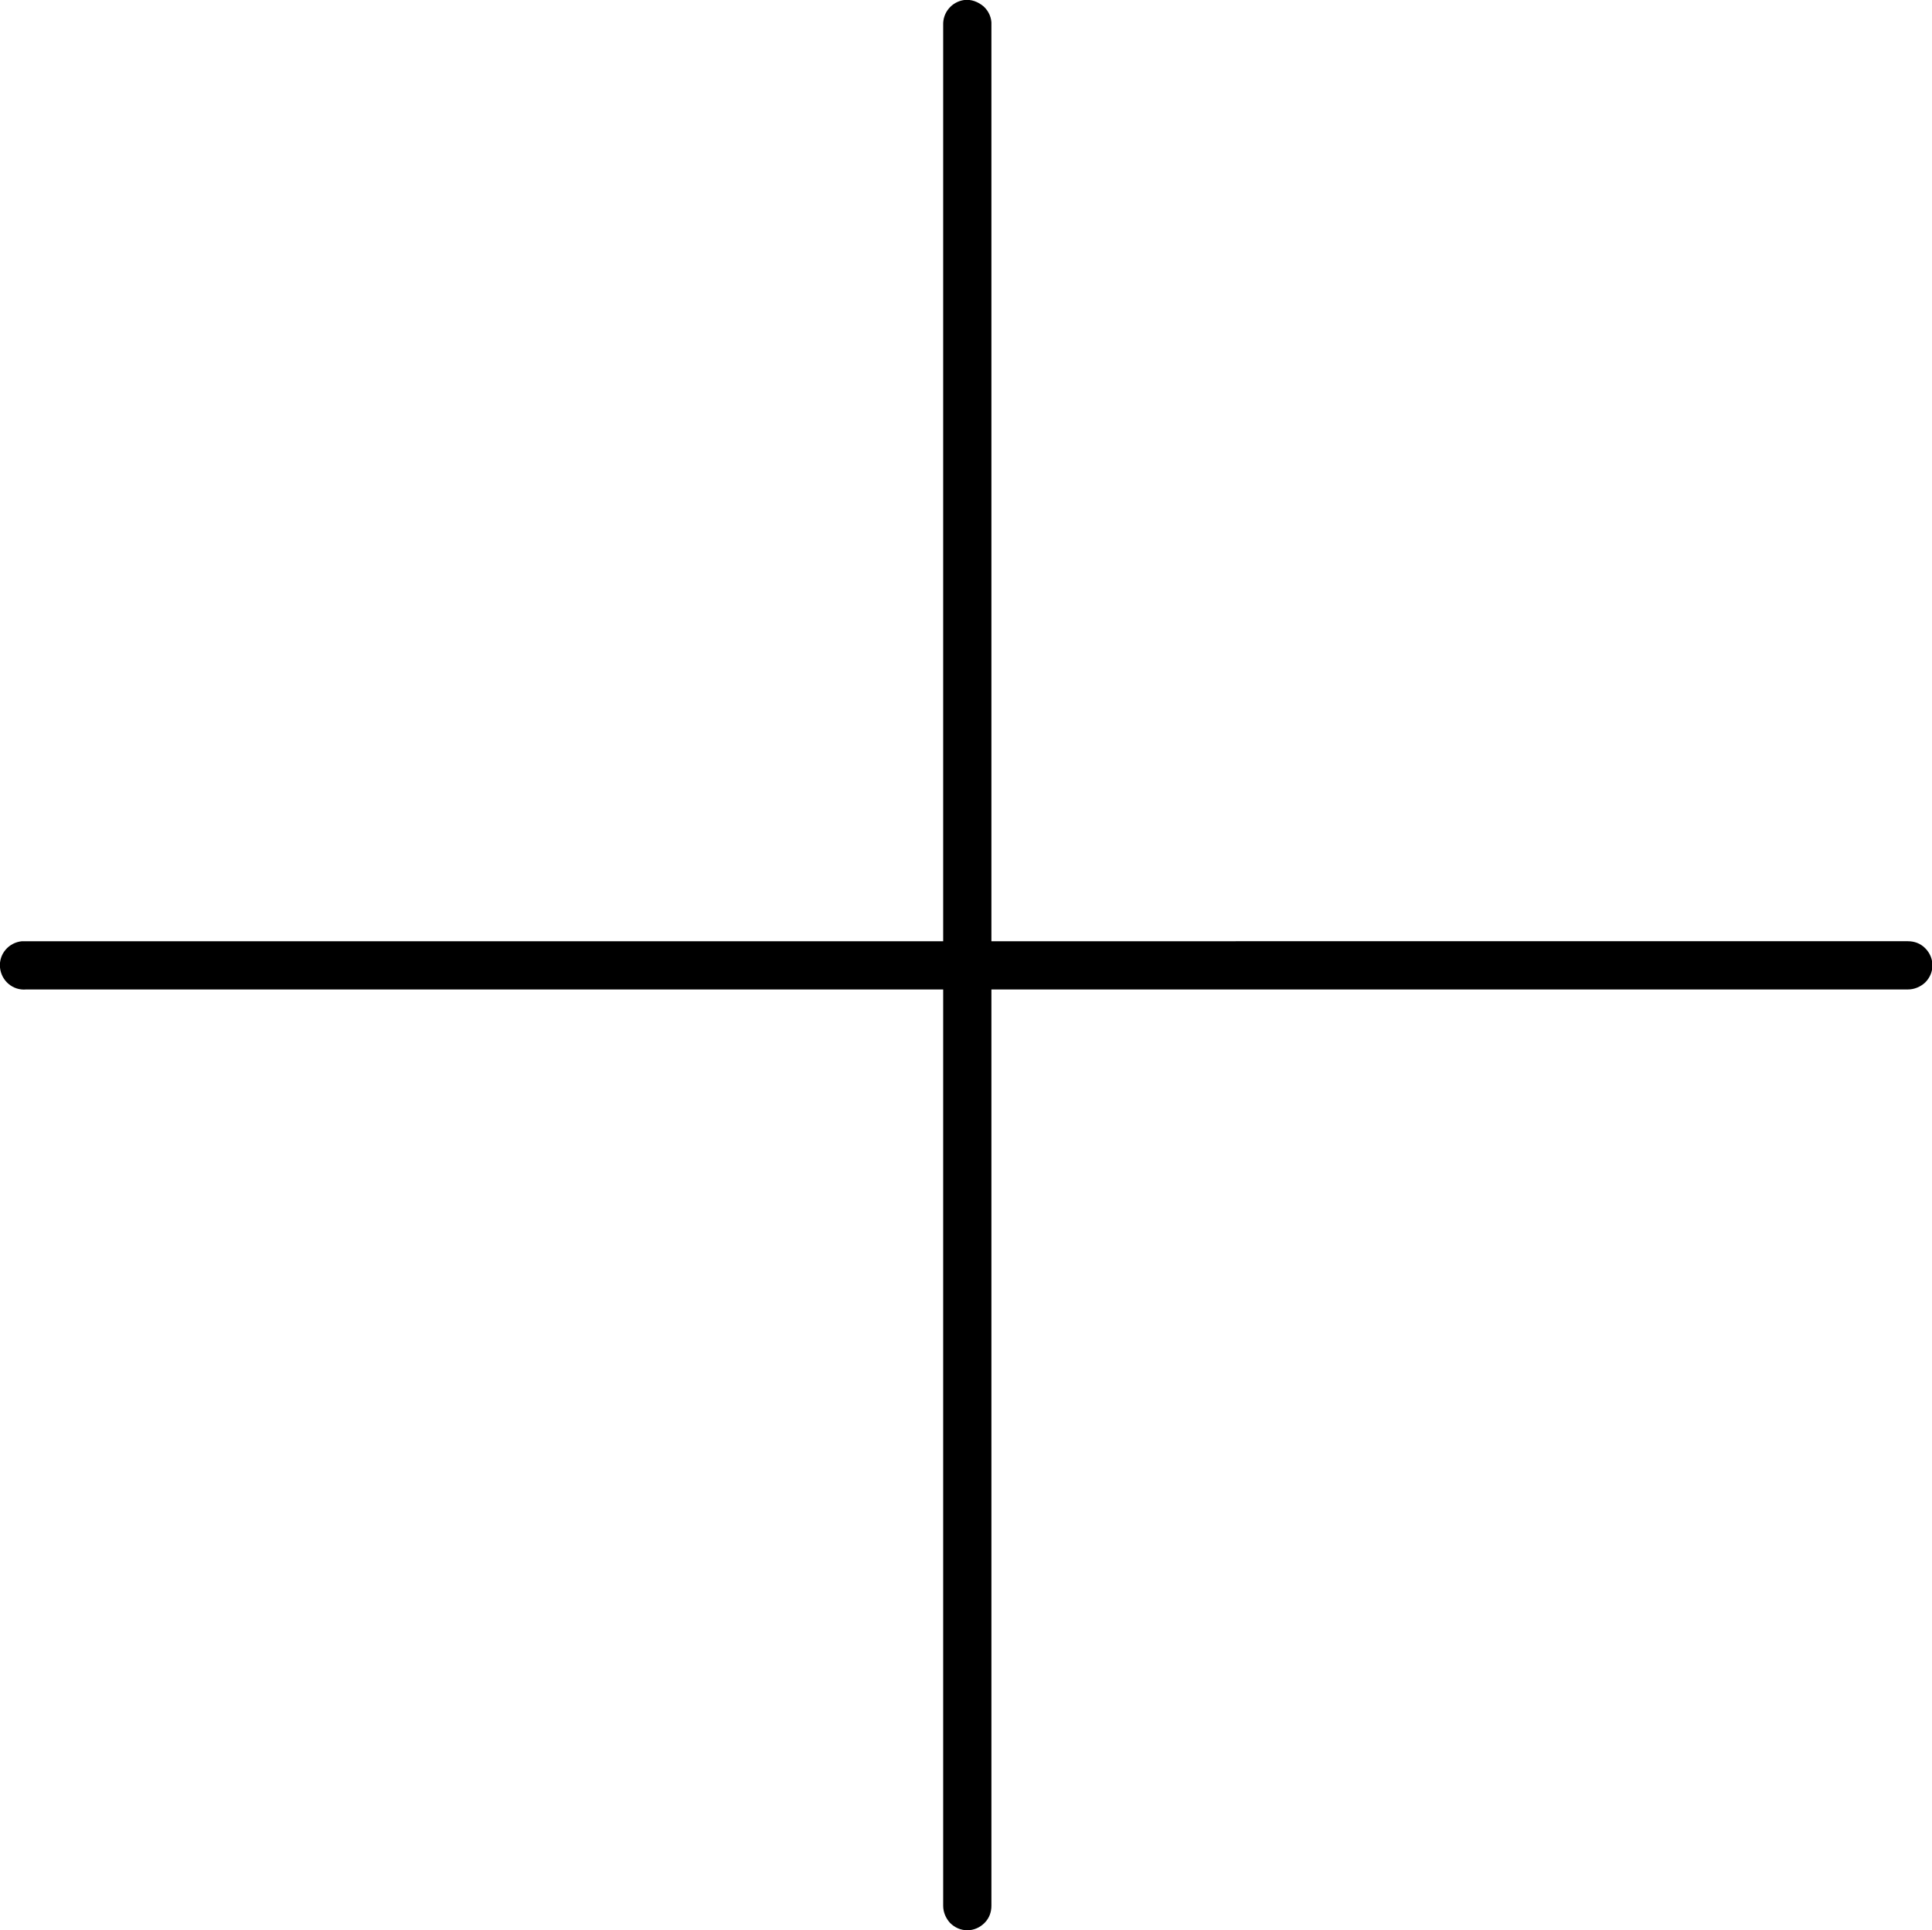 <?xml version="1.0" encoding="utf-8"?>
<!-- Generator: Adobe Illustrator 25.2.0, SVG Export Plug-In . SVG Version: 6.00 Build 0)  -->
<svg version="1.1" id="Layer_1" xmlns="http://www.w3.org/2000/svg" xmlns:xlink="http://www.w3.org/1999/xlink" x="0px" y="0px"
	 viewBox="0 0 448.6 448.3" style="enable-background:new 0 0 448.6 448.3;" xml:space="preserve">
<path d="M223.9,0c-2.9,0.4-5,2.9-4.9,5.8v212.8H6.2c-0.4,0-0.7,0-1.1,0c-3.1,0.3-5.4,3-5.1,6.1c0.3,3.1,3,5.4,6.1,5.1H219v212.8
	c0,1.5,0.6,2.9,1.6,4c1.1,1.1,2.5,1.7,4,1.7s2.9-0.6,4-1.7c1.1-1.1,1.6-2.5,1.6-4V229.8H443c1.5,0,2.9-0.6,4-1.6
	c1.1-1.1,1.7-2.5,1.7-4s-0.6-2.9-1.7-4c-1.1-1.1-2.5-1.6-4-1.6H230.2V5.8c0.1-1.6-0.6-3.2-1.8-4.3C227.1,0.4,225.5-0.2,223.9,0
	L223.9,0z"/>
</svg>
